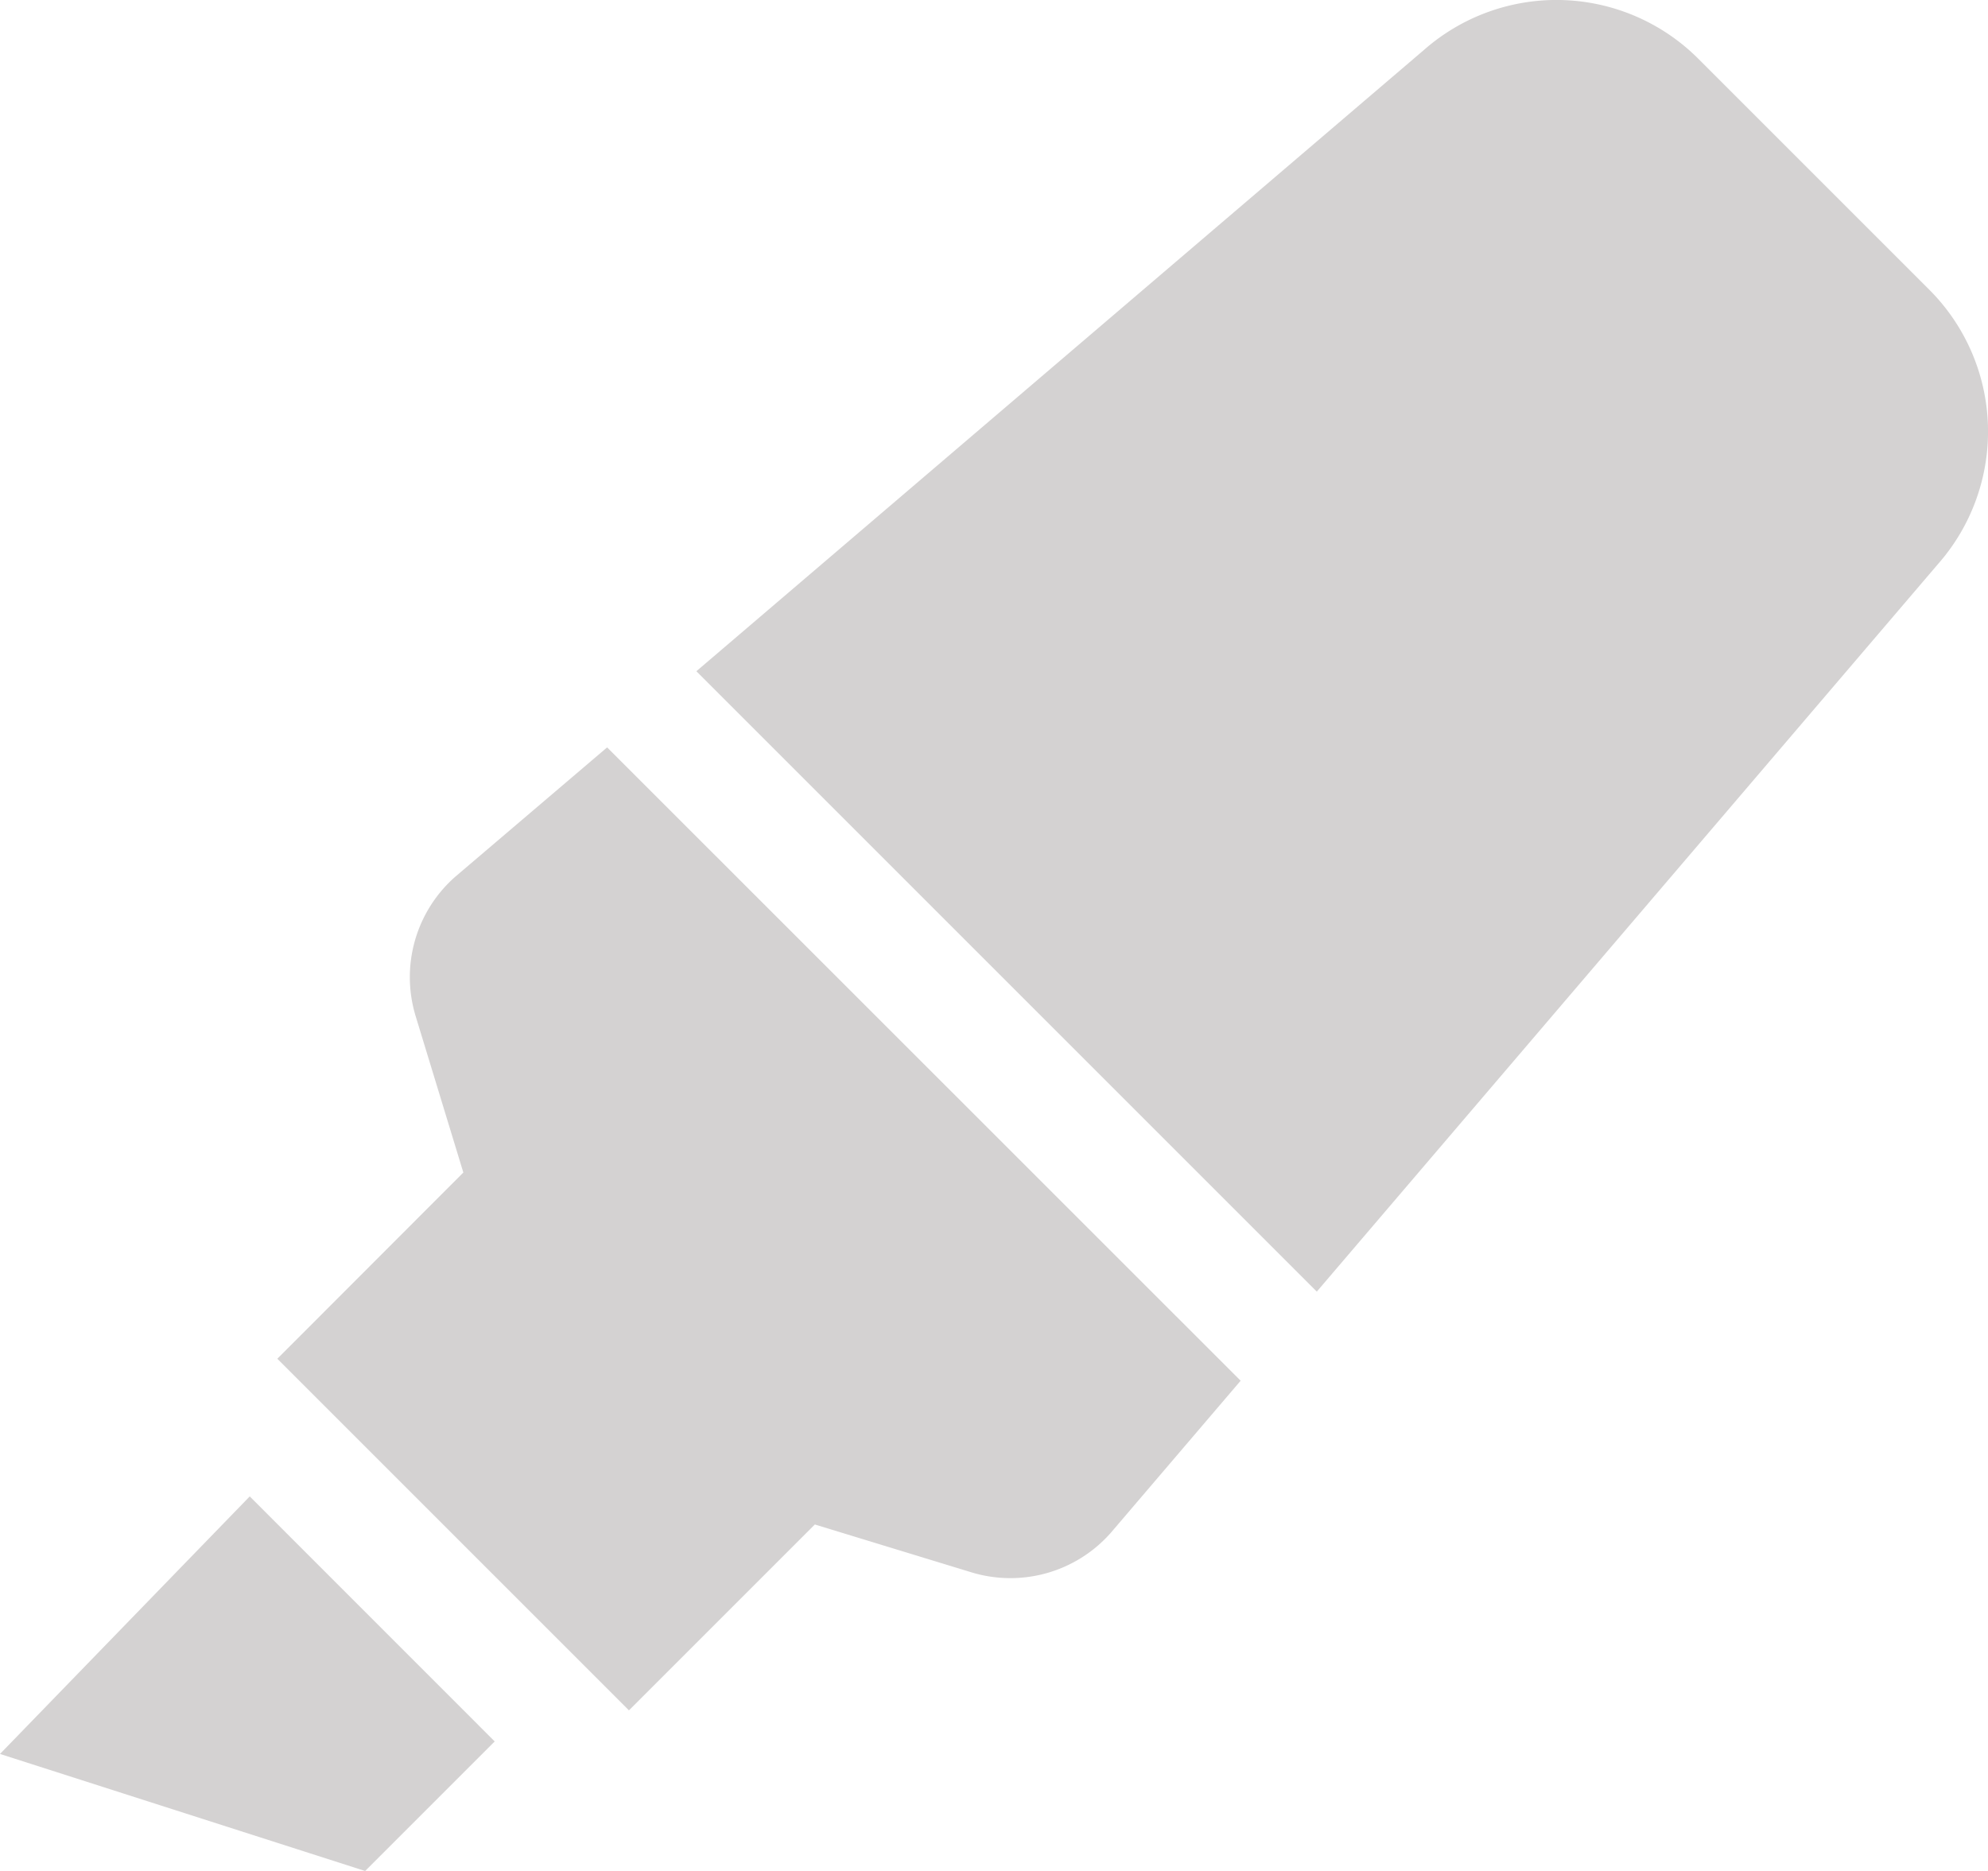 <svg xmlns="http://www.w3.org/2000/svg" width="27.957" height="26.313" viewBox="0 0 27.957 26.313">
  <path id="Icon_awesome-highlighter" data-name="Icon awesome-highlighter" d="M0,24.667l5.135,1.646,1.822-1.822L3.512,21.045ZM6.4,12.332a1.881,1.881,0,0,0-.555,1.958l.671,2.2L3.9,19.109l4.945,4.945,2.614-2.614,2.2.672a1.881,1.881,0,0,0,1.961-.554l1.827-2.14L8.538,10.511,6.4,12.332ZM27.131,4.074,23.883.826A2.821,2.821,0,0,0,20.022.705L9.793,9.44l8.725,8.725,8.734-10.23a2.821,2.821,0,0,0-.121-3.861Z" transform="translate(0 0)" fill="#d4d2d2"/>
</svg>
